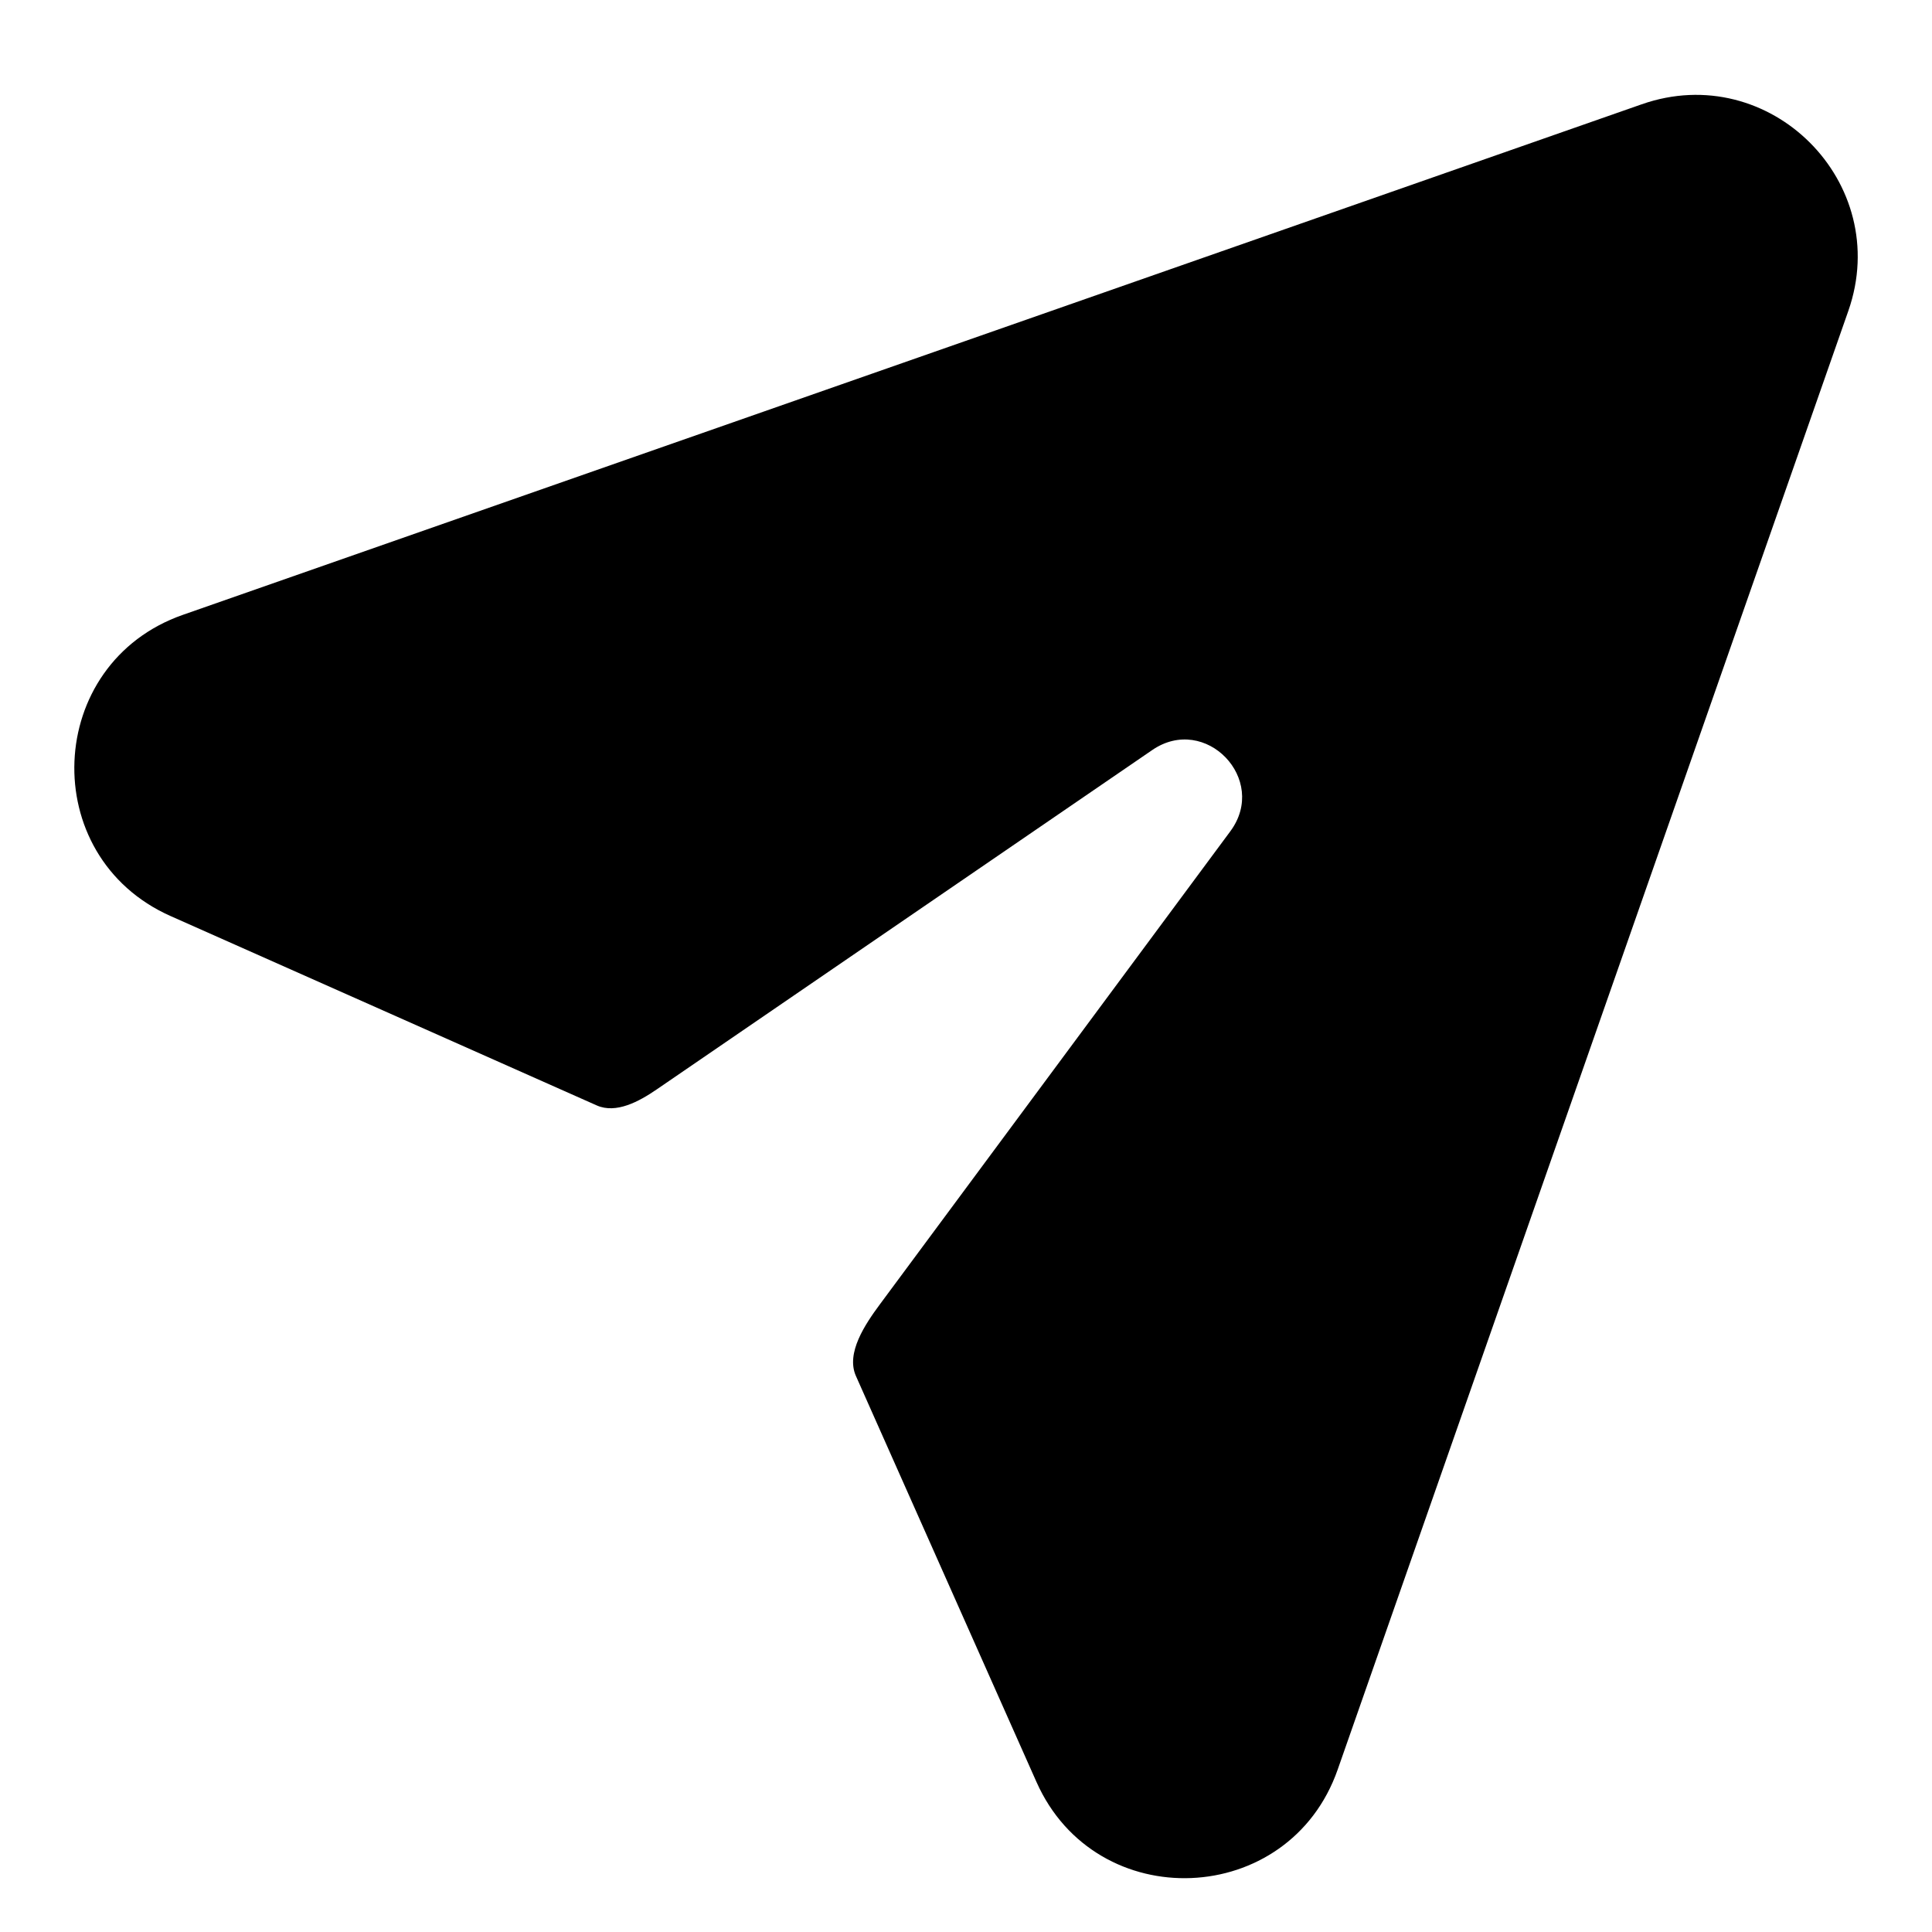 <svg width="13" height="13" viewBox="0 0 13 13" fill="none" xmlns="http://www.w3.org/2000/svg">
<path fill-rule="evenodd" clip-rule="evenodd" d="M12.437 2.092C12.739 1.229 11.909 0.399 11.046 0.702L1.231 4.137C0.298 4.463 0.245 5.763 1.148 6.164L4.015 7.438C4.145 7.496 4.3 7.412 4.418 7.331L7.753 5.047C8.111 4.801 8.537 5.244 8.279 5.593L5.921 8.776C5.821 8.911 5.691 9.104 5.759 9.258L6.974 11.99C7.375 12.893 8.675 12.84 9.001 11.907L12.437 2.092Z" fill="black"/>
</svg>
